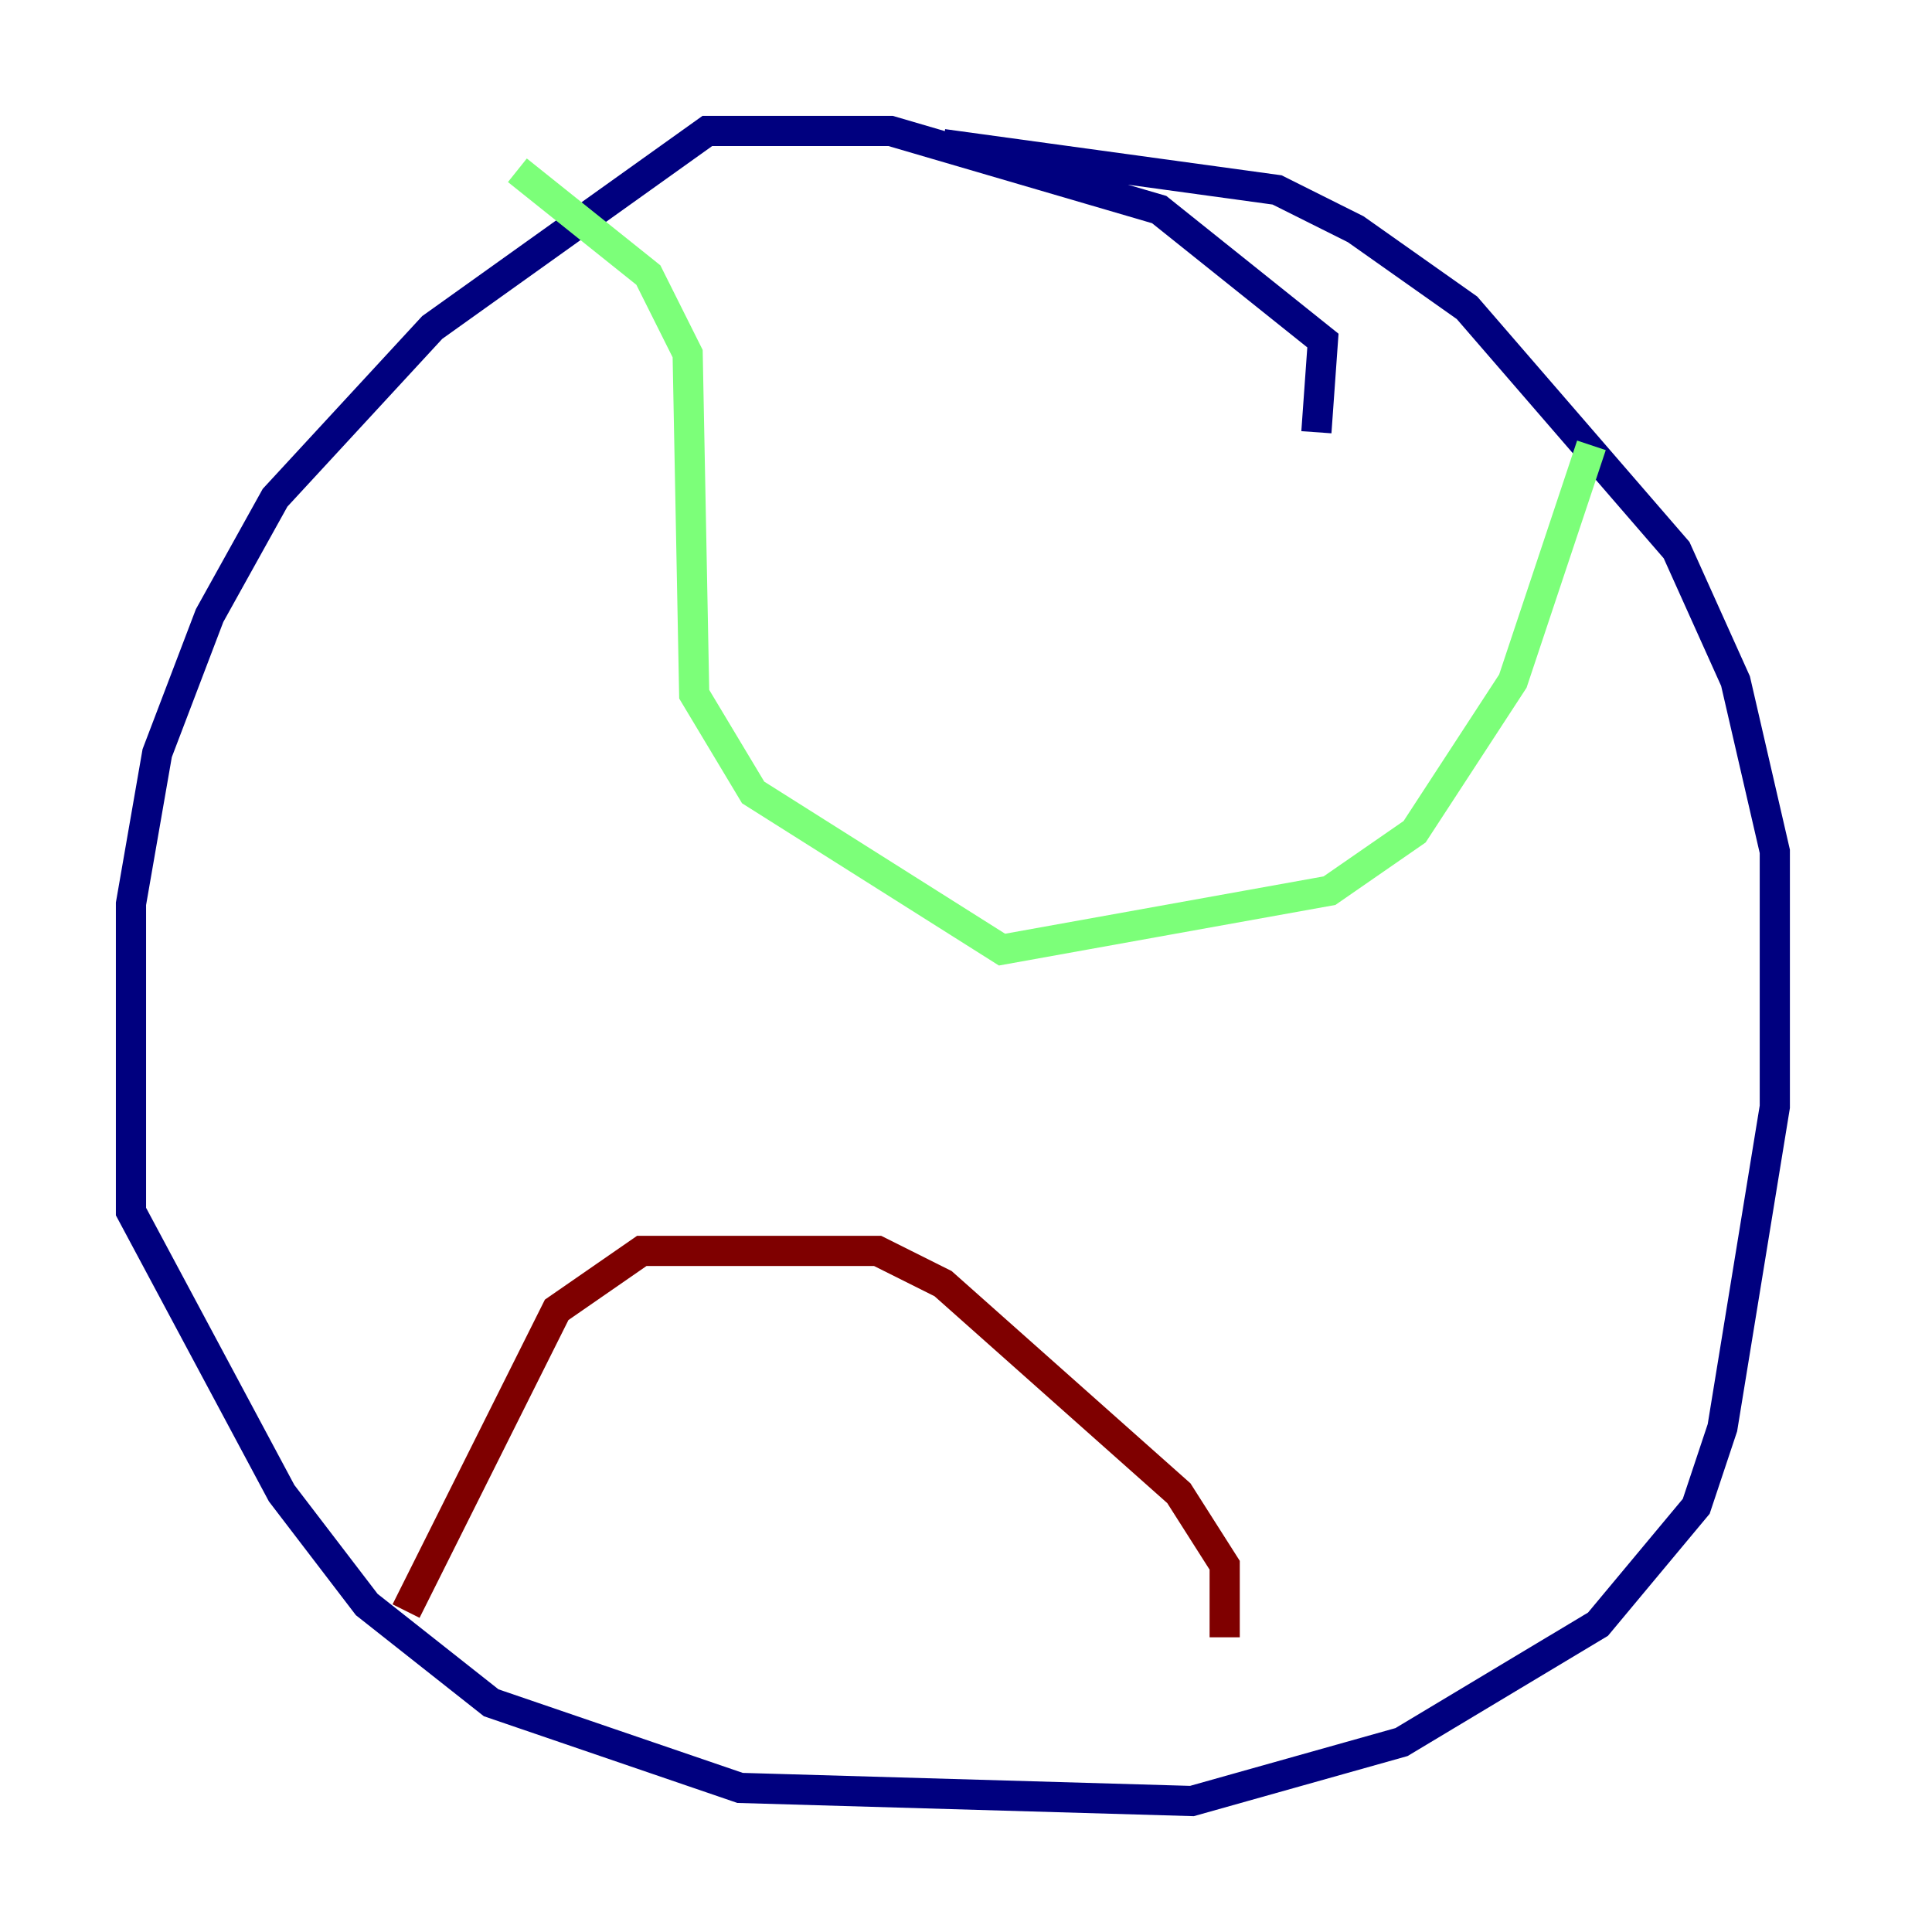<?xml version="1.0" encoding="utf-8" ?>
<svg baseProfile="tiny" height="128" version="1.2" viewBox="0,0,128,128" width="128" xmlns="http://www.w3.org/2000/svg" xmlns:ev="http://www.w3.org/2001/xml-events" xmlns:xlink="http://www.w3.org/1999/xlink"><defs /><polyline fill="none" points="87.214,28.637 87.647,22.563 76.8,13.885 59.01,8.678 46.861,8.678 28.637,21.695 18.224,32.976 13.885,40.786 10.414,49.898 8.678,59.878 8.678,80.271 18.658,98.929 24.298,106.305 32.542,112.814 49.031,118.454 78.969,119.322 92.854,115.417 105.871,107.607 112.38,99.797 114.115,94.59 117.586,73.329 117.586,56.407 114.983,45.125 111.078,36.447 97.193,20.393 89.817,15.186 84.61,12.583 62.481,9.546" stroke="#00007f" stroke-width="2" /><polyline fill="none" points="105.437,29.505 100.231,45.125 93.722,55.105 88.081,59.01 66.386,62.915 49.898,52.502 45.993,45.993 45.559,23.43 42.956,18.224 34.278,11.281" stroke="#7cff79" stroke-width="2" /><polyline fill="none" points="81.139,108.475 81.139,103.702 78.102,98.929 62.481,85.044 58.142,82.875 42.522,82.875 36.881,86.78 26.902,106.739" stroke="#7f0000" stroke-width="2" /></svg>